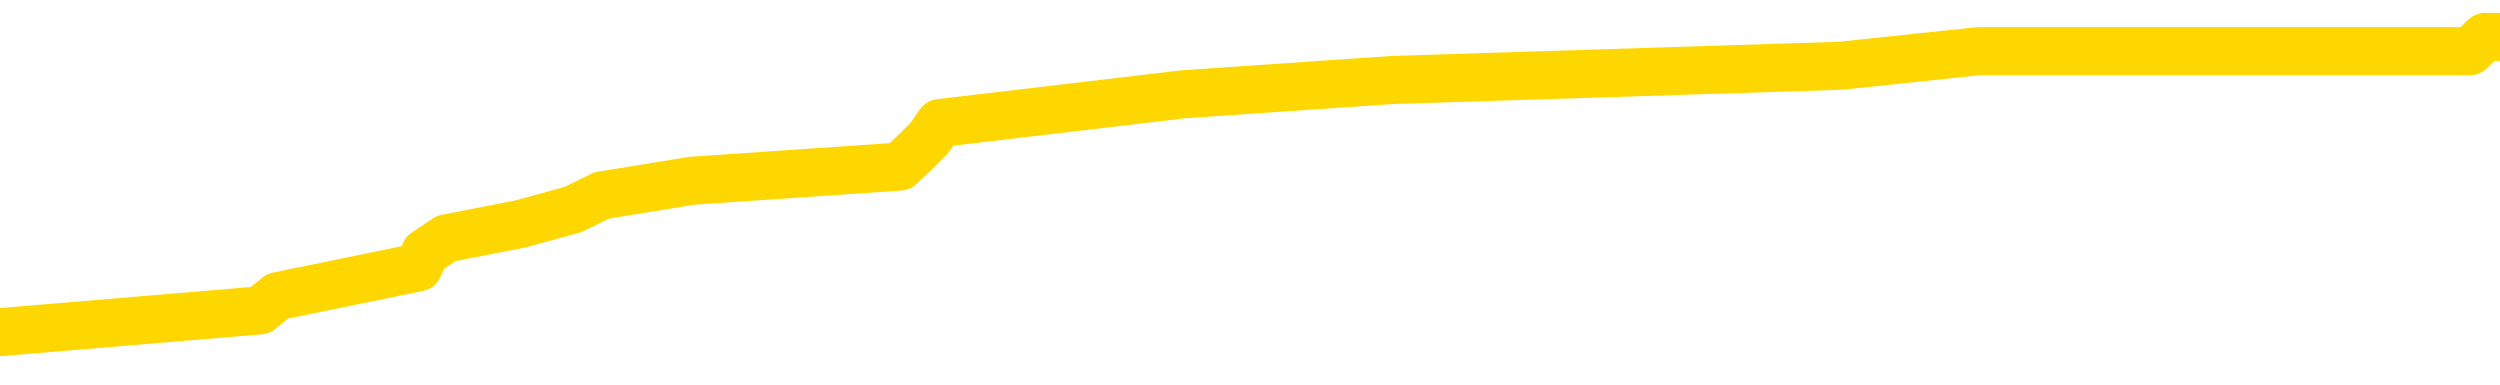 <svg xmlns="http://www.w3.org/2000/svg" version="1.1" viewBox="0 0 6500 1000">
	<path fill="none" stroke="gold" stroke-width="125" stroke-linecap="round" stroke-linejoin="round" d="M0 120013  L-1179746 120013 L-1179562 119976 L-1179072 119901 L-1178778 119864 L-1178467 119789 L-1178232 119751 L-1178179 119676 L-1178120 119602 L-1177967 119564 L-1177926 119489 L-1177793 119452 L-1177501 119414 L-1176960 119414 L-1176350 119377 L-1176302 119377 L-1175662 119339 L-1175629 119339 L-1175103 119339 L-1174971 119302 L-1174580 119227 L-1174252 119152 L-1174135 119077 L-1173924 119002 L-1173207 119002 L-1172637 118965 L-1172530 118965 L-1172355 118928 L-1172134 118853 L-1171732 118815 L-1171707 118740 L-1170779 118666 L-1170691 118591 L-1170609 118516 L-1170539 118441 L-1170241 118403 L-1170089 118329 L-1168199 118366 L-1168099 118366 L-1167836 118366 L-1167543 118403 L-1167401 118329 L-1167152 118329 L-1167117 118291 L-1166958 118254 L-1166495 118179 L-1166242 118141 L-1166030 118067 L-1165778 118029 L-1165429 117992 L-1164502 117917 L-1164408 117842 L-1163998 117804 L-1162827 117730 L-1161638 117692 L-1161545 117617 L-1161518 117542 L-1161252 117467 L-1160953 117393 L-1160824 117318 L-1160787 117243 L-1159972 117243 L-1159588 117280 L-1158528 117318 L-1158466 117318 L-1158201 118067 L-1157730 118778 L-1157538 119489 L-1157274 120201 L-1156937 120163 L-1156802 120126 L-1156346 120088 L-1155603 120051 L-1155585 120013 L-1155420 119938 L-1155352 119938 L-1154836 119901 L-1153807 119901 L-1153611 119864 L-1153122 119826 L-1152760 119789 L-1152352 119789 L-1151966 119826 L-1150262 119826 L-1150164 119826 L-1150093 119826 L-1150031 119826 L-1149847 119789 L-1149510 119789 L-1148870 119751 L-1148793 119714 L-1148732 119714 L-1148545 119676 L-1148466 119676 L-1148288 119639 L-1148269 119602 L-1148039 119602 L-1147651 119564 L-1146763 119564 L-1146723 119527 L-1146635 119489 L-1146608 119414 L-1145600 119377 L-1145450 119302 L-1145426 119265 L-1145293 119227 L-1145253 119190 L-1143995 119152 L-1143937 119152 L-1143397 119115 L-1143345 119115 L-1143298 119115 L-1142903 119077 L-1142763 119040 L-1142564 119002 L-1142417 119002 L-1142252 119002 L-1141976 119040 L-1141617 119040 L-1141064 119002 L-1140419 118965 L-1140161 118890 L-1140007 118853 L-1139606 118815 L-1139566 118778 L-1139445 118740 L-1139383 118778 L-1139370 118778 L-1139276 118778 L-1138983 118740 L-1138831 118591 L-1138501 118516 L-1138423 118441 L-1138347 118403 L-1138121 118291 L-1138054 118216 L-1137826 118141 L-1137774 118067 L-1137609 118029 L-1136603 117992 L-1136420 117954 L-1135869 117917 L-1135476 117842 L-1135079 117804 L-1134228 117730 L-1134150 117692 L-1133571 117655 L-1133130 117655 L-1132889 117617 L-1132732 117617 L-1132331 117542 L-1132310 117542 L-1131865 117505 L-1131460 117467 L-1131324 117393 L-1131149 117318 L-1131013 117243 L-1130762 117168 L-1129762 117131 L-1129680 117093 L-1129545 117056 L-1129506 117018 L-1128616 116981 L-1128401 116943 L-1127957 116906 L-1127840 116868 L-1127783 116831 L-1127107 116831 L-1127007 116794 L-1126978 116794 L-1125636 116756 L-1125230 116719 L-1125191 116681 L-1124262 116644 L-1124164 116606 L-1124031 116569 L-1123627 116532 L-1123601 116494 L-1123508 116457 L-1123292 116419 L-1122881 116344 L-1121727 116269 L-1121435 116195 L-1121407 116120 L-1120799 116082 L-1120548 116007 L-1120529 115970 L-1119599 115932 L-1119548 115858 L-1119426 115820 L-1119408 115745 L-1119252 115708 L-1119077 115633 L-1118940 115596 L-1118884 115558 L-1118776 115521 L-1118691 115483 L-1118457 115446 L-1118383 115408 L-1118074 115371 L-1117956 115333 L-1117786 115296 L-1117695 115259 L-1117593 115259 L-1117569 115221 L-1117492 115221 L-1117394 115146 L-1117028 115109 L-1116923 115071 L-1116419 115034 L-1115968 114997 L-1115929 114959 L-1115905 114922 L-1115865 114884 L-1115736 114847 L-1115635 114809 L-1115193 114772 L-1114911 114734 L-1114319 114697 L-1114188 114660 L-1113914 114585 L-1113762 114547 L-1113608 114510 L-1113523 114435 L-1113445 114397 L-1113259 114360 L-1113209 114360 L-1113181 114323 L-1113102 114285 L-1113079 114248 L-1112795 114173 L-1112191 114098 L-1111196 114061 L-1110898 114023 L-1110164 113986 L-1109920 113948 L-1109830 113911 L-1109252 113873 L-1108554 113836 L-1107802 113798 L-1107483 113761 L-1107100 113686 L-1107023 113649 L-1106389 113611 L-1106203 113574 L-1106116 113574 L-1105986 113574 L-1105673 113536 L-1105624 113499 L-1105482 113461 L-1105460 113424 L-1104493 113387 L-1103947 113349 L-1103469 113349 L-1103408 113349 L-1103084 113349 L-1103063 113312 L-1103000 113312 L-1102790 113274 L-1102713 113237 L-1102659 113199 L-1102636 113162 L-1102597 113125 L-1102581 113087 L-1101824 113050 L-1101807 113012 L-1101008 112975 L-1100856 112937 L-1099950 112900 L-1099444 112862 L-1099215 112788 L-1099173 112788 L-1099058 112750 L-1098882 112713 L-1098127 112750 L-1097993 112713 L-1097829 112675 L-1097510 112638 L-1097334 112563 L-1096312 112488 L-1096289 112413 L-1096038 112376 L-1095825 112301 L-1095191 112263 L-1094953 112189 L-1094920 112114 L-1094742 112039 L-1094662 111964 L-1094572 111926 L-1094508 111852 L-1094068 111777 L-1094044 111739 L-1093503 111702 L-1093247 111664 L-1092753 111627 L-1091875 111590 L-1091839 111552 L-1091786 111515 L-1091745 111477 L-1091627 111440 L-1091351 111402 L-1091144 111327 L-1090947 111253 L-1090924 111178 L-1090873 111103 L-1090834 111065 L-1090756 111028 L-1090159 110953 L-1090098 110916 L-1089995 110878 L-1089841 110841 L-1089209 110803 L-1088528 110766 L-1088225 110691 L-1087879 110654 L-1087681 110616 L-1087633 110541 L-1087312 110504 L-1086685 110466 L-1086538 110429 L-1086502 110391 L-1086444 110354 L-1086367 110279 L-1086126 110279 L-1086038 110242 L-1085944 110204 L-1085650 110167 L-1085516 110129 L-1085456 110092 L-1085419 110017 L-1085146 110017 L-1084140 109980 L-1083965 109942 L-1083914 109942 L-1083621 109905 L-1083429 109830 L-1083096 109792 L-1082589 109755 L-1082027 109680 L-1082012 109605 L-1081996 109568 L-1081895 109493 L-1081781 109418 L-1081742 109343 L-1081704 109306 L-1081638 109306 L-1081610 109268 L-1081471 109306 L-1081179 109306 L-1081128 109306 L-1081023 109306 L-1080759 109268 L-1080294 109231 L-1080149 109231 L-1080095 109156 L-1080038 109119 L-1079847 109081 L-1079481 109044 L-1079267 109044 L-1079072 109044 L-1079014 109044 L-1078955 108969 L-1078801 108931 L-1078532 108894 L-1078102 109081 L-1078087 109081 L-1078010 109044 L-1077945 109006 L-1077816 108744 L-1077792 108707 L-1077508 108669 L-1077461 108632 L-1077406 108594 L-1076943 108557 L-1076905 108557 L-1076864 108520 L-1076674 108482 L-1076193 108445 L-1075706 108407 L-1075690 108370 L-1075652 108332 L-1075395 108295 L-1075318 108220 L-1075088 108183 L-1075072 108108 L-1074778 108033 L-1074335 107995 L-1073888 107958 L-1073384 107921 L-1073230 107883 L-1072943 107846 L-1072903 107771 L-1072572 107733 L-1072350 107696 L-1071833 107621 L-1071757 107584 L-1071510 107509 L-1071315 107434 L-1071255 107396 L-1070479 107359 L-1070405 107359 L-1070174 107321 L-1070158 107321 L-1070096 107284 L-1069900 107247 L-1069436 107247 L-1069413 107209 L-1069283 107209 L-1067982 107209 L-1067966 107209 L-1067889 107172 L-1067795 107172 L-1067578 107172 L-1067425 107134 L-1067247 107172 L-1067193 107209 L-1066906 107247 L-1066866 107247 L-1066497 107247 L-1066057 107247 L-1065874 107247 L-1065553 107209 L-1065257 107209 L-1064811 107134 L-1064740 107097 L-1064277 107022 L-1063840 106985 L-1063657 106947 L-1062203 106872 L-1062071 106835 L-1061614 106760 L-1061388 106722 L-1061002 106648 L-1060485 106573 L-1059531 106498 L-1058737 106423 L-1058063 106385 L-1057637 106311 L-1057326 106273 L-1057096 106161 L-1056413 106049 L-1056399 105936 L-1056190 105786 L-1056168 105749 L-1055993 105674 L-1055043 105637 L-1054775 105562 L-1053960 105524 L-1053649 105450 L-1053612 105412 L-1053554 105337 L-1052938 105300 L-1052300 105225 L-1050674 105187 L-1050000 105150 L-1049358 105150 L-1049280 105150 L-1049224 105150 L-1049188 105150 L-1049160 105113 L-1049048 105038 L-1049030 105000 L-1049007 104963 L-1048854 104925 L-1048800 104850 L-1048722 104813 L-1048603 104776 L-1048506 104738 L-1048388 104701 L-1048119 104626 L-1047849 104588 L-1047831 104514 L-1047632 104476 L-1047485 104401 L-1047258 104364 L-1047124 104326 L-1046815 104289 L-1046755 104251 L-1046402 104177 L-1046053 104139 L-1045952 104102 L-1045888 104027 L-1045828 103989 L-1045444 103915 L-1045063 103877 L-1044959 103840 L-1044698 103802 L-1044427 103727 L-1044268 103690 L-1044236 103652 L-1044174 103615 L-1044032 103578 L-1043848 103540 L-1043804 103503 L-1043516 103503 L-1043500 103465 L-1043266 103465 L-1043206 103428 L-1043167 103428 L-1042588 103390 L-1042454 103353 L-1042431 103203 L-1042412 102941 L-1042395 102642 L-1042378 102342 L-1042355 102043 L-1042338 101818 L-1042317 101556 L-1042300 101294 L-1042277 101144 L-1042260 100994 L-1042239 100882 L-1042222 100807 L-1042173 100695 L-1042101 100582 L-1042066 100395 L-1042042 100245 L-1042007 100096 L-1041965 99946 L-1041928 99871 L-1041912 99721 L-1041888 99609 L-1041851 99534 L-1041834 99422 L-1041811 99347 L-1041793 99272 L-1041775 99197 L-1041759 99122 L-1041730 99010 L-1041704 98898 L-1041658 98860 L-1041642 98785 L-1041600 98748 L-1041552 98673 L-1041481 98598 L-1041466 98523 L-1041450 98448 L-1041388 98411 L-1041349 98374 L-1041309 98336 L-1041143 98299 L-1041078 98261 L-1041062 98224 L-1041018 98149 L-1040960 98111 L-1040747 98074 L-1040713 98037 L-1040671 97999 L-1040593 97962 L-1040056 97924 L-1039977 97887 L-1039873 97812 L-1039785 97774 L-1039608 97737 L-1039258 97700 L-1039102 97662 L-1038664 97625 L-1038507 97587 L-1038378 97550 L-1037674 97475 L-1037473 97438 L-1036512 97363 L-1036030 97325 L-1035930 97325 L-1035838 97288 L-1035593 97250 L-1035520 97213 L-1035077 97138 L-1034981 97101 L-1034966 97063 L-1034950 97026 L-1034925 96988 L-1034459 96951 L-1034242 96913 L-1034103 96876 L-1033809 96839 L-1033720 96801 L-1033679 96764 L-1033649 96726 L-1033477 96689 L-1033418 96651 L-1033342 96614 L-1033261 96576 L-1033191 96576 L-1032882 96539 L-1032797 96502 L-1032583 96464 L-1032548 96427 L-1031864 96389 L-1031766 96352 L-1031561 96314 L-1031514 96277 L-1031236 96239 L-1031174 96202 L-1031157 96127 L-1031078 96090 L-1030770 96015 L-1030746 95977 L-1030692 95903 L-1030669 95865 L-1030547 95828 L-1030411 95753 L-1030167 95715 L-1030041 95715 L-1029394 95678 L-1029379 95678 L-1029354 95678 L-1029173 95603 L-1029097 95566 L-1029006 95528 L-1028578 95491 L-1028162 95453 L-1027769 95378 L-1027690 95341 L-1027671 95304 L-1027308 95266 L-1027072 95229 L-1026843 95191 L-1026530 95154 L-1026452 95116 L-1026372 95041 L-1026193 94967 L-1026178 94929 L-1025912 94854 L-1025832 94817 L-1025602 94779 L-1025376 94742 L-1025061 94742 L-1024885 94704 L-1024524 94704 L-1024132 94667 L-1024063 94592 L-1023999 94555 L-1023859 94480 L-1023807 94442 L-1023706 94368 L-1023204 94330 L-1023006 94293 L-1022760 94255 L-1022574 94218 L-1022275 94180 L-1022198 94143 L-1022032 94068 L-1021148 94031 L-1021119 93956 L-1020997 93881 L-1020418 93843 L-1020340 93806 L-1019627 93806 L-1019315 93806 L-1019101 93806 L-1019085 93806 L-1018698 93806 L-1018173 93731 L-1017727 93694 L-1017397 93656 L-1017245 93619 L-1016919 93619 L-1016740 93581 L-1016659 93581 L-1016453 93506 L-1016277 93469 L-1015348 93432 L-1014459 93394 L-1014420 93357 L-1014192 93357 L-1013813 93319 L-1013025 93282 L-1012791 93244 L-1012715 93207 L-1012357 93169 L-1011786 93095 L-1011519 93057 L-1011132 93020 L-1011028 93020 L-1010858 93020 L-1010240 93020 L-1010029 93020 L-1009721 93020 L-1009668 92982 L-1009540 92945 L-1009487 92907 L-1009368 92870 L-1009032 92795 L-1008073 92758 L-1007941 92683 L-1007739 92645 L-1007108 92608 L-1006797 92570 L-1006383 92533 L-1006356 92496 L-1006210 92458 L-1005790 92421 L-1004457 92421 L-1004411 92383 L-1004282 92308 L-1004265 92271 L-1003687 92196 L-1003482 92159 L-1003452 92121 L-1003411 92084 L-1003354 92046 L-1003316 92009 L-1003238 91971 L-1003095 91934 L-1002641 91897 L-1002522 91859 L-1002237 91822 L-1001865 91784 L-1001768 91747 L-1001442 91709 L-1001087 91672 L-1000917 91634 L-1000870 91597 L-1000761 91560 L-1000672 91522 L-1000644 91485 L-1000568 91410 L-1000264 91372 L-1000230 91298 L-1000159 91260 L-999791 91223 L-999455 91185 L-999374 91185 L-999155 91148 L-998983 91110 L-998956 91073 L-998458 91035 L-997909 90961 L-997029 90923 L-996930 90848 L-996853 90811 L-996579 90773 L-996332 90698 L-996258 90661 L-996196 90586 L-996077 90549 L-996035 90511 L-995925 90474 L-995848 90399 L-995147 90362 L-994902 90324 L-994862 90287 L-994706 90249 L-994106 90249 L-993880 90249 L-993787 90249 L-993312 90249 L-992715 90174 L-992195 90137 L-992174 90099 L-992029 90062 L-991709 90062 L-991167 90062 L-990935 90062 L-990764 90062 L-990278 90025 L-990050 89987 L-989965 89950 L-989619 89912 L-989293 89912 L-988770 89875 L-988443 89837 L-987842 89800 L-987645 89725 L-987593 89688 L-987552 89650 L-987271 89613 L-986587 89538 L-986276 89500 L-986252 89426 L-986060 89388 L-985838 89351 L-985752 89313 L-985088 89238 L-985064 89201 L-984842 89126 L-984512 89089 L-984160 89014 L-983955 88976 L-983722 88901 L-983465 88864 L-983275 88789 L-983228 88752 L-983001 88714 L-982966 88677 L-982810 88639 L-982595 88602 L-982422 88564 L-982331 88527 L-982054 88490 L-981810 88452 L-981494 88415 L-981068 88415 L-981031 88415 L-980547 88415 L-980314 88415 L-980102 88377 L-979876 88340 L-979326 88340 L-979079 88302 L-978245 88302 L-978189 88265 L-978168 88228 L-978010 88190 L-977548 88153 L-977507 88115 L-977168 88040 L-977034 88003 L-976811 87965 L-976239 87928 L-975767 87891 L-975573 87853 L-975380 87816 L-975190 87778 L-975089 87741 L-974721 87703 L-974674 87666 L-974593 87628 L-973299 87591 L-973251 87554 L-972983 87554 L-972837 87554 L-972287 87554 L-972170 87516 L-972088 87479 L-971729 87441 L-971505 87404 L-971224 87366 L-970895 87292 L-970387 87254 L-970274 87217 L-970196 87179 L-970031 87142 L-969737 87142 L-969268 87142 L-969072 87179 L-969021 87179 L-968371 87142 L-968249 87104 L-967795 87104 L-967759 87067 L-967291 87029 L-967180 86992 L-967164 86955 L-966948 86955 L-966767 86917 L-966236 86917 L-965206 86917 L-965007 86880 L-964548 86842 L-963600 86767 L-963501 86730 L-963147 86655 L-963087 86618 L-963072 86580 L-963037 86543 L-962668 86505 L-962547 86468 L-962305 86430 L-962142 86393 L-961954 86356 L-961834 86318 L-960763 86243 L-959905 86206 L-959693 86131 L-959595 86093 L-959421 86019 L-959088 85981 L-959016 85944 L-958959 85906 L-958783 85906 L-958394 85869 L-958159 85831 L-958048 85794 L-957931 85757 L-956950 85719 L-956924 85682 L-956330 85607 L-956297 85607 L-956149 85569 L-955864 85532 L-954953 85532 L-954006 85532 L-953853 85494 L-953751 85494 L-953619 85457 L-953476 85420 L-953450 85382 L-953336 85345 L-953117 85307 L-952436 85270 L-952307 85232 L-952003 85195 L-951763 85120 L-951431 85083 L-950792 85045 L-950450 84970 L-950388 84933 L-950232 84933 L-949311 84933 L-948840 84933 L-948797 84933 L-948784 84895 L-948743 84858 L-948720 84821 L-948694 84783 L-948550 84746 L-948127 84708 L-947792 84708 L-947601 84671 L-947172 84671 L-946984 84633 L-946595 84558 L-946061 84521 L-945688 84484 L-945667 84484 L-945417 84446 L-945299 84409 L-945223 84371 L-945087 84334 L-945048 84296 L-944968 84259 L-944573 84222 L-944077 84184 L-943966 84109 L-943793 84072 L-943484 84034 L-943037 83997 L-942714 83959 L-942571 83885 L-942144 83810 L-941991 83735 L-941936 83660 L-941122 83622 L-941102 83585 L-940730 83548 L-940674 83548 L-939544 83510 L-939477 83510 L-938918 83473 L-938724 83435 L-938587 83398 L-938354 83360 L-938007 83323 L-937972 83248 L-937937 83211 L-937869 83136 L-937520 83098 L-937348 83061 L-936863 83023 L-936846 82986 L-936521 82949 L-936364 82911 L-935223 82836 L-935198 82799 L-935006 82724 L-934813 82687 L-934563 82649 L-934545 82612 L-933525 82574 L-933228 82537 L-933152 82499 L-933016 82424 L-932840 82387 L-932264 82312 L-932048 82275 L-931984 82237 L-931854 82200 L-931817 82125 L-931293 82087 L-931155 96839 L-931141 96839 L-931118 96839 L-931098 96839 L-930871 82050 L-930095 82050 L-930053 82050 L-929686 82050 L-929607 82013 L-929555 81975 L-928882 81938 L-928140 81900 L-927715 81900 L-927267 81863 L-926206 81825 L-925894 81751 L-925484 81751 L-925412 81713 L-924888 81713 L-924793 81713 L-924775 81713 L-924330 81676 L-924145 81601 L-923365 81526 L-922692 81488 L-922280 81376 L-922048 81301 L-921908 81264 L-921826 81189 L-921806 81152 L-921730 81152 L-921602 81114 L-921285 81152 L-921060 81152 L-920735 81114 L-920673 81114 L-920303 81114 L-920270 81114 L-920062 81114 L-919394 81114 L-919317 81114 L-919159 81039 L-919048 81039 L-918722 81002 L-918567 80964 L-918226 80964 L-918169 80889 L-917830 80815 L-917627 80777 L-917574 80702 L-916198 80665 L-916068 80627 L-915634 80590 L-915314 80552 L-914486 80478 L-914363 80440 L-913632 80365 L-913476 80290 L-913435 80253 L-913382 80216 L-913359 80178 L-913245 80141 L-912948 80103 L-912658 80066 L-912604 80028 L-912483 79991 L-912453 79953 L-912353 79916 L-911910 79916 L-911758 79879 L-910922 79879 L-910380 79841 L-910046 79841 L-910030 79804 L-909954 79766 L-909838 79729 L-909644 79691 L-909379 79654 L-908545 79616 L-908448 79579 L-907927 79542 L-907885 79504 L-907786 79467 L-906958 79467 L-906823 79429 L-906484 79429 L-905930 79392 L-905550 79354 L-905387 79317 L-905077 79280 L-904265 79242 L-903959 79205 L-903690 79205 L-903369 79205 L-903048 79242 L-902772 79242 L-901944 79167 L-901849 79130 L-901756 79017 L-901652 78905 L-901265 78793 L-900785 78718 L-900768 78681 L-900650 78643 L-900282 78568 L-900187 78531 L-899353 78456 L-899276 78418 L-898976 78381 L-898886 78344 L-898478 78269 L-898368 78194 L-897669 78156 L-897196 78119 L-897136 78081 L-896917 78007 L-896643 77969 L-896530 77932 L-895503 77894 L-895116 77857 L-895096 77819 L-894763 77782 L-894519 77745 L-894085 77707 L-893975 77670 L-893858 77632 L-893406 77557 L-892816 77520 L-892479 77482 L-890586 77445 L-890473 77370 L-890261 77333 L-888943 77295 L-888836 68871 L-888770 60560 L-888734 52885 L-888672 52885 L-888172 61234 L-887497 69470 L-887476 77071 L-887205 76996 L-886237 76996 L-885548 76958 L-885386 76921 L-884845 76883 L-884755 76846 L-883736 76809 L-882788 76734 L-882423 76771 L-882320 76809 L-881731 76809 L-881672 76809 L-881572 76771 L-881131 76696 L-881024 76659 L-880582 76621 L-879582 76509 L-879326 76397 L-879223 76284 L-879093 76210 L-878726 76135 L-878145 76060 L-878115 76022 L-877799 75985 L-875816 75947 L-875700 75910 L-875633 75910 L-875274 75873 L-873655 75835 L-873478 75835 L-873333 75835 L-872511 75873 L-872458 75910 L-872404 75910 L-871970 75910 L-870989 75947 L-870915 75947 L-869831 75910 L-869617 75910 L-868901 75835 L-868513 75798 L-868294 75723 L-867975 75648 L-867481 75573 L-867353 75536 L-867124 75461 L-866892 75386 L-866833 75348 L-866543 75311 L-866271 75236 L-865241 75199 L-863576 75161 L-863157 75124 L-863020 75086 L-862863 75086 L-862558 75049 L-862330 74974 L-862172 74937 L-862012 74862 L-861843 74787 L-861796 74749 L-861743 74712 L-861721 74712 L-861335 74675 L-861085 74675 L-860815 74675 L-860654 74675 L-860564 74675 L-858905 74675 L-858740 74712 L-858360 74675 L-857900 74675 L-857291 74600 L-856198 74562 L-855766 74525 L-855735 74487 L-855673 74450 L-855655 74412 L-853952 74375 L-853910 74338 L-853443 74300 L-853256 74263 L-853224 74188 L-852629 74150 L-852579 74113 L-852256 74076 L-852206 74038 L-851995 74001 L-851977 73963 L-851711 73888 L-851658 73851 L-851189 73813 L-850679 73739 L-850600 73739 L-850306 73701 L-850290 73664 L-850251 73626 L-850180 73589 L-850023 73551 L-849077 73551 L-849020 73551 L-848499 73551 L-848307 73514 L-848206 73514 L-847980 73476 L-847470 73476 L-847082 74487 L-847013 74487 L-846664 74450 L-846307 74412 L-845179 73327 L-845127 73252 L-844901 73214 L-844867 73177 L-844742 73102 L-844643 73102 L-844379 73102 L-843638 73140 L-843060 73140 L-842766 73140 L-842061 73140 L-841882 73102 L-841859 73102 L-841223 73065 L-840911 73027 L-840515 73027 L-840485 72990 L-840464 72952 L-840311 72915 L-839625 72915 L-839609 72915 L-839269 72915 L-838997 72877 L-838959 72840 L-838903 72765 L-838881 72728 L-838809 72690 L-838477 72653 L-838371 72615 L-838342 72540 L-838144 72503 L-837991 72466 L-837123 72428 L-836561 72353 L-836545 72353 L-836444 72316 L-836341 72353 L-836195 72353 L-836117 72353 L-836079 72316 L-836023 72278 L-835950 72241 L-835805 72204 L-835323 72204 L-834919 72166 L-834052 72204 L-834032 72204 L-833775 72204 L-833698 72204 L-833669 72166 L-833659 72091 L-833642 72054 L-833349 72016 L-833309 71979 L-833237 71941 L-833164 71904 L-832959 71867 L-832799 71754 L-832497 71642 L-832420 71492 L-832403 71380 L-832186 71305 L-831955 71305 L-831845 71342 L-831475 71380 L-831317 71380 L-831086 71380 L-830917 71380 L-830772 71342 L-830640 71305 L-829364 71230 L-828961 71155 L-828900 71118 L-828783 71043 L-828358 71005 L-828343 70931 L-828281 70893 L-828008 70818 L-827895 70781 L-827613 70706 L-827336 70669 L-826910 70594 L-826888 70556 L-826810 70519 L-826684 70481 L-826098 70444 L-825707 70406 L-825371 70369 L-824782 70332 L-824680 70332 L-824509 70294 L-824373 70294 L-823545 70257 L-822360 70219 L-822324 70182 L-822268 70182 L-822048 70144 L-821843 70144 L-821688 70144 L-821432 70107 L-821355 70070 L-820812 70032 L-820776 69995 L-820527 69957 L-820140 69920 L-819314 69882 L-818956 69845 L-818645 69845 L-818387 69807 L-818164 69770 L-817757 69733 L-817641 69695 L-817458 69658 L-817405 69658 L-817216 69620 L-817045 69583 L-817016 69545 L-816736 69508 L-816426 69470 L-816288 69433 L-815978 69396 L-815784 69396 L-815769 69358 L-815049 69358 L-814916 69283 L-814618 69246 L-814527 69208 L-813927 69208 L-813888 69171 L-813810 69134 L-813190 69096 L-813038 69021 L-812997 68984 L-812687 68946 L-812495 68909 L-812302 68834 L-812246 68759 L-811938 68722 L-811885 68684 L-811831 68722 L-811805 68722 L-811680 68722 L-810870 68684 L-810793 68647 L-810253 68609 L-809984 68572 L-809324 68535 L-808417 68497 L-808176 68460 L-807643 68422 L-807426 68385 L-806319 68422 L-806268 68422 L-805493 68422 L-804945 68385 L-804834 68347 L-804681 68272 L-804626 68235 L-804460 68198 L-804083 68160 L-803636 68123 L-803581 68085 L-803426 68048 L-802747 68010 L-802526 67973 L-802008 67935 L-801160 67861 L-801144 67823 L-799353 67786 L-798798 67748 L-798681 67711 L-797675 67673 L-797639 67636 L-797406 67636 L-797313 67636 L-797273 67636 L-796941 67599 L-796589 67561 L-796324 67486 L-796038 67449 L-795727 67374 L-795473 67299 L-795379 67262 L-794889 67224 L-794682 67187 L-794116 67149 L-794002 67187 L-793650 67149 L-793599 67149 L-793559 67149 L-792956 67074 L-792222 67000 L-791640 66925 L-791405 66850 L-790865 66737 L-790712 66663 L-790210 66625 L-790001 66550 L-789978 66550 L-789919 66513 L-788956 66513 L-788779 66475 L-788337 66438 L-788312 66363 L-788157 66326 L-788076 66326 L-787926 66363 L-787279 66363 L-787229 66326 L-786109 66288 L-785125 66251 L-785063 66213 L-784343 66176 L-783478 66138 L-783099 66101 L-782880 66101 L-782121 66064 L-782069 66026 L-781760 65951 L-780908 65951 L-780715 65914 L-780538 65876 L-780314 65876 L-780187 65839 L-779995 65839 L-779763 65801 L-779593 65839 L-779307 65801 L-779027 65801 L-778944 65764 L-778774 65727 L-778757 65652 L-778603 65614 L-778564 65577 L-777788 65539 L-777712 65539 L-777480 65464 L-777053 65427 L-776707 65390 L-776124 65352 L-775855 65352 L-775596 65352 L-775467 65277 L-775451 65240 L-775337 65202 L-775313 65165 L-775079 65128 L-775043 65090 L-773727 65090 L-773671 65053 L-772992 64978 L-772420 64978 L-772294 64978 L-772141 64978 L-772064 64978 L-771752 64903 L-771479 64865 L-771390 64791 L-771288 64791 L-770361 64753 L-770284 64753 L-769920 64753 L-769896 64716 L-769859 64678 L-769084 64603 L-768992 64566 L-768852 64529 L-768450 64491 L-768189 64491 L-767945 64529 L-767731 64491 L-767650 64491 L-767574 64491 L-767498 64491 L-767311 64529 L-767244 64529 L-766995 64529 L-766940 64491 L-766802 64454 L-766723 64379 L-766609 64341 L-766386 64304 L-766222 64266 L-766181 64229 L-766011 64192 L-765640 64154 L-765626 64117 L-765510 64079 L-764788 64042 L-764752 64004 L-764620 64004 L-764272 63967 L-763860 63967 L-763824 63967 L-763746 63929 L-763707 63892 L-763343 63855 L-763139 63817 L-763124 63780 L-762778 63742 L-762430 63742 L-762104 63742 L-762002 63705 L-761850 63705 L-761655 63667 L-761424 63667 L-761331 63667 L-761176 63667 L-761098 63667 L-761058 63630 L-760944 63593 L-760921 63555 L-760670 63555 L-760531 63480 L-759953 63368 L-759125 63293 L-758637 63218 L-758516 63181 L-758478 63143 L-758465 63106 L-758313 63031 L-758212 62956 L-757979 62919 L-757589 62844 L-757284 62806 L-757269 62769 L-757098 62731 L-756859 62657 L-756263 62657 L-755659 62619 L-755619 62619 L-755579 62619 L-755426 62582 L-755373 62544 L-755310 62507 L-755242 62469 L-755187 62394 L-755162 62357 L-755115 62320 L-755021 62245 L-754884 62207 L-754730 62170 L-754598 62132 L-754557 62132 L-754522 62095 L-754460 62058 L-754187 61983 L-753872 61945 L-753831 61870 L-753746 61833 L-753569 61795 L-753331 61758 L-752974 61721 L-752944 61683 L-752375 61646 L-752252 61608 L-752016 61571 L-751993 61571 L-751712 61533 L-751426 61533 L-751171 61533 L-750599 61496 L-750302 61459 L-750226 61421 L-749527 61384 L-749449 61346 L-749414 61309 L-749388 61271 L-749337 61196 L-749143 61159 L-749002 61084 L-748967 61047 L-748926 61009 L-748331 60972 L-748099 60934 L-747815 61196 L-747761 61421 L-747687 61683 L-747609 61908 L-747372 61833 L-747129 61795 L-746993 61758 L-746887 61721 L-746807 61683 L-746420 61608 L-746293 61571 L-746140 61533 L-746102 61496 L-745957 61459 L-745735 61421 L-745561 61384 L-745492 61346 L-744671 61271 L-744655 61271 L-744360 61234 L-743572 61196 L-743262 61196 L-743116 61159 L-742888 61122 L-742687 61047 L-741750 61009 L-741714 60972 L-741691 60934 L-741650 60859 L-741382 60822 L-740785 60785 L-740721 60747 L-740686 60710 L-740669 60672 L-739974 60672 L-739772 60672 L-739741 60672 L-739407 60672 L-739299 60635 L-738675 60560 L-738170 60523 L-738133 60448 L-737691 60448 L-737595 60410 L-737436 60410 L-737123 60410 L-737111 60410 L-736670 60448 L-736189 60485 L-736059 60485 L-735739 60485 L-735671 60448 L-735367 60448 L-735191 60410 L-734997 60373 L-734755 60298 L-734557 60223 L-734531 60148 L-733953 60111 L-733883 60073 L-733474 60036 L-733419 59998 L-733373 59961 L-733009 59923 L-732863 59886 L-732658 59849 L-732561 59849 L-732406 59811 L-732345 59774 L-732197 59699 L-732096 59661 L-731540 59661 L-731517 59736 L-731345 59774 L-730803 59811 L-730742 59811 L-730688 59736 L-730660 59661 L-730589 59624 L-730572 59549 L-730509 59512 L-730472 59437 L-730318 59399 L-729992 59362 L-729426 59324 L-729411 59287 L-729349 59212 L-729248 59137 L-729202 59137 L-728959 59100 L-728537 59100 L-728382 59100 L-726640 59025 L-726099 58988 L-725155 58950 L-724746 58913 L-724205 58838 L-724009 58800 L-723840 58763 L-723544 58725 L-723430 58688 L-723414 58688 L-723260 58651 L-723120 58613 L-723043 58538 L-722911 58538 L-722563 58538 L-722193 58576 L-721595 58576 L-721419 58576 L-721263 58538 L-720994 58501 L-720842 58501 L-720551 58613 L-720527 58688 L-720444 58763 L-720217 58838 L-719517 58800 L-719391 58763 L-718959 58725 L-718865 58688 L-717660 58688 L-717611 58651 L-717318 58651 L-716914 58613 L-716639 58538 L-716619 58501 L-716502 58463 L-716425 58426 L-716244 58388 L-715764 58351 L-715313 58276 L-714903 58239 L-714872 58201 L-714454 58164 L-714340 58164 L-714222 58164 L-714206 58164 L-714012 58126 L-713990 58052 L-713758 58014 L-713315 57977 L-712995 57902 L-712531 57902 L-712365 57864 L-712210 57827 L-712055 57827 L-711601 57827 L-711282 57827 L-711227 57864 L-710856 57864 L-710818 57902 L-710492 57902 L-710375 57864 L-710276 57827 L-709950 57752 L-709563 57715 L-709303 57677 L-708944 57602 L-708688 57565 L-706517 57527 L-706468 57490 L-706446 57453 L-706034 57453 L-705973 57453 L-705902 57490 L-705672 57490 L-705361 57453 L-705057 57378 L-705013 57340 L-704705 57303 L-704572 57265 L-704356 57228 L-703644 57190 L-703489 57190 L-703350 57153 L-703201 57153 L-703180 57153 L-702986 57116 L-702961 57078 L-702870 57041 L-702848 57003 L-702831 56966 L-702731 56928 L-701803 56891 L-701345 56891 L-700253 56816 L-699830 56816 L-699426 56779 L-699387 56741 L-699134 56704 L-698359 56629 L-698343 56591 L-698319 56554 L-698126 56517 L-697389 56479 L-697120 56442 L-697080 56404 L-696681 56329 L-696656 56292 L-695867 56254 L-695187 56217 L-693816 56180 L-693546 56142 L-693497 56105 L-692959 56030 L-692926 55992 L-692824 55918 L-692501 55880 L-692421 55843 L-692153 55843 L-691240 55805 L-691101 55805 L-690852 55730 L-690307 55730 L-689885 55693 L-689692 55655 L-689676 55655 L-689538 55581 L-689444 55543 L-689317 55506 L-689057 55468 L-689032 55393 L-688941 55356 L-688631 55318 L-688571 55281 L-688454 55281 L-688104 55281 L-687293 55281 L-687062 55206 L-686233 55206 L-686001 55131 L-685784 55094 L-685266 55094 L-684628 55056 L-684212 55019 L-683889 54982 L-683409 54944 L-682983 54944 L-682922 54907 L-682573 54907 L-682533 54869 L-682519 54832 L-682419 54757 L-682374 54757 L-681889 54719 L-681087 54719 L-680753 54719 L-679671 54682 L-679191 54645 L-679168 54607 L-679028 54570 L-678473 54532 L-677776 54495 L-677467 54457 L-677245 54420 L-677141 54383 L-677038 54308 L-676367 54270 L-676273 54233 L-676251 54233 L-676173 54195 L-675996 54195 L-675824 54195 L-675643 54158 L-675629 54120 L-675553 54083 L-675389 54046 L-674874 54008 L-674858 53971 L-674718 53971 L-674355 53933 L-674331 53933 L-674200 53896 L-674176 53858 L-673813 53821 L-673288 53746 L-673194 53709 L-672979 53634 L-672885 53596 L-672861 53559 L-672396 53521 L-672319 53521 L-671917 53484 L-671467 53484 L-670215 53447 L-670176 53409 L-669745 53372 L-669712 53334 L-668993 53297 L-668817 53259 L-668681 53222 L-668374 53184 L-668319 53147 L-668295 53072 L-668278 52997 L-668103 52960 L-667914 52922 L-667407 52922 L-667033 52623 L-666695 52286 L-666656 51986 L-665937 51724 L-665843 51687 L-665805 51649 L-665263 51649 L-665240 51612 L-664837 51575 L-664411 51537 L-664141 51537 L-663961 51500 L-663715 51425 L-663692 51387 L-663635 51312 L-663019 51275 L-662516 51238 L-662129 51238 L-661510 51275 L-661294 51275 L-661139 51312 L-659846 51238 L-659747 51200 L-659305 51125 L-658973 51088 L-658673 51013 L-658430 50976 L-657695 50901 L-657116 50863 L-656287 50826 L-656187 50788 L-655629 50751 L-655491 50713 L-653849 50676 L-653788 50676 L-653694 50676 L-652727 50676 L-652550 50639 L-652263 50639 L-652045 50639 L-651967 50601 L-651695 50601 L-651580 50564 L-651427 50526 L-651117 50489 L-651038 50451 L-650947 50451 L-650870 50414 L-650754 50414 L-650575 50377 L-650483 50339 L-650444 50302 L-649941 50302 L-649723 50264 L-649593 50264 L-649438 50227 L-649384 50189 L-649259 50189 L-648874 50152 L-648366 50114 L-648293 50077 L-647813 50040 L-647736 50002 L-647636 50002 L-647403 49965 L-646938 49965 L-646708 49965 L-646691 49965 L-646459 49965 L-646305 49965 L-646243 49965 L-646050 49927 L-645779 49852 L-645028 49815 L-644075 49815 L-644038 49777 L-643814 49777 L-643374 49777 L-643093 49703 L-642745 49665 L-641676 49628 L-640748 49628 L-640617 49628 L-640570 49628 L-640501 49590 L-640346 49590 L-640269 49515 L-640095 49441 L-639660 49366 L-639456 49328 L-639396 49253 L-638814 49216 L-638659 49141 L-638544 49104 L-638503 49066 L-638334 49029 L-638197 48991 L-637986 48916 L-637908 48879 L-637885 48842 L-637676 48767 L-637267 48729 L-637242 48692 L-637019 48654 L-636874 48617 L-636839 48579 L-636825 48542 L-636803 48505 L-636570 48467 L-636384 48430 L-636167 48392 L-636142 48355 L-635452 48317 L-635349 48280 L-635313 48242 L-635293 48205 L-635098 48168 L-635045 48130 L-634928 48055 L-634847 48055 L-634736 48018 L-634421 47980 L-633962 47943 L-633707 47906 L-633473 47831 L-633343 47793 L-632990 47756 L-632931 47718 L-632778 47681 L-632206 47606 L-632120 47569 L-631966 47494 L-631671 47419 L-631300 47344 L-630997 47269 L-630921 47232 L-630516 47194 L-630348 47194 L-630204 47194 L-629664 47194 L-629603 47194 L-629587 47119 L-629421 47082 L-629215 47044 L-629141 47044 L-629048 47007 L-628638 46970 L-628623 46932 L-628599 46932 L-628406 46895 L-628329 47232 L-628159 47569 L-628096 47868 L-628081 48205 L-627566 48168 L-627345 48130 L-626726 48055 L-626472 48018 L-626279 47980 L-626239 47943 L-626166 47943 L-626101 47943 L-625450 47943 L-625411 47980 L-625237 47980 L-625171 47980 L-624497 47980 L-624108 47906 L-623847 47868 L-623609 47831 L-623531 47756 L-623515 47681 L-623313 47643 L-622943 47569 L-622717 47531 L-622082 47494 L-622062 47494 L-621674 47456 L-621581 47456 L-621523 47419 L-621247 47381 L-620937 47381 L-620860 47344 L-620009 47381 L-619666 47569 L-619229 47793 L-618795 47980 L-618300 48168 L-618151 48130 L-617882 48168 L-616644 48205 L-616588 48280 L-614824 48317 L-614633 48280 L-613623 48242 L-613472 48205 L-613097 48280 L-612776 48355 L-612170 48430 L-612101 48505 L-611924 48467 L-611095 48430 L-610957 48392 L-610570 48355 L-610385 48317 L-610342 48280 L-610222 48242 L-610012 48205 L-609565 48130 L-609216 48093 L-609084 48055 L-608675 48018 L-608325 48018 L-608040 47980 L-607846 47943 L-607691 47943 L-607528 47906 L-607459 47868 L-607359 47868 L-607126 47831 L-607010 47831 L-606956 47793 L-606415 47793 L-605950 47756 L-604768 47756 L-604635 47756 L-604610 47756 L-604558 47756 L-603890 47756 L-602855 47681 L-602661 47643 L-602482 47606 L-602330 47606 L-602289 47569 L-602275 47569 L-602213 47531 L-601888 47494 L-600727 47456 L-600534 47419 L-600356 47381 L-599242 47344 L-598383 47307 L-598276 47307 L-597803 47269 L-597610 47269 L-595288 47232 L-595211 47194 L-595090 47119 L-595055 47082 L-595018 47007 L-594923 46895 L-594708 46820 L-594126 46745 L-593740 46707 L-592967 46670 L-592889 46633 L-592192 46633 L-591651 46633 L-591610 46595 L-591480 46595 L-591016 46558 L-590977 46520 L-590842 46483 L-590474 46445 L-590445 46408 L-590294 46408 L-589894 46371 L-588070 46408 L-587263 46371 L-586544 46371 L-586528 46371 L-586214 46296 L-585652 46258 L-585151 46221 L-584632 46183 L-584610 46146 L-582866 46108 L-582697 46071 L-582502 46034 L-581608 45996 L-581089 45921 L-580879 45884 L-580621 45846 L-579912 45809 L-578961 45771 L-578303 45734 L-578264 45659 L-577977 45622 L-577895 45584 L-577799 45584 L-577667 45547 L-577590 45547 L-576855 45547 L-576518 45509 L-576468 45547 L-576213 45547 L-575927 45509 L-575501 45509 L-574921 45472 L-574662 45472 L-574510 45435 L-574263 45435 L-574224 45435 L-573427 45397 L-573390 45360 L-573212 45360 L-572803 45285 L-572575 45285 L-572498 45285 L-572367 45285 L-572251 45247 L-571903 45210 L-571839 45172 L-571687 45135 L-570946 45098 L-570835 45060 L-570665 45023 L-570626 44985 L-570331 44985 L-569930 44985 L-569753 44985 L-569659 44985 L-569349 44948 L-568548 44910 L-568089 44836 L-567569 44798 L-567081 44761 L-566385 44723 L-565339 44686 L-565070 44686 L-565016 44648 L-564855 44648 L-564604 44648 L-564358 44611 L-564279 44573 L-564065 44499 L-563753 44461 L-563289 44386 L-563275 44349 L-562979 44349 L-562965 44311 L-561974 44274 L-561302 44236 L-560967 44162 L-560350 44162 L-560214 44124 L-559575 44087 L-559444 44049 L-558493 43974 L-558394 43900 L-557835 43862 L-557426 43862 L-556998 43862 L-556906 43825 L-556072 43825 L-555708 43825 L-555669 43862 L-555537 43900 L-555360 43900 L-555143 43900 L-555089 43862 L-554932 43787 L-554680 43750 L-553579 43712 L-553502 43675 L-553282 43637 L-553152 43563 L-553115 43525 L-552922 43488 L-552822 43450 L-552339 43413 L-552054 43375 L-551894 43338 L-551799 43263 L-551528 43226 L-551258 43188 L-551242 43038 L-551103 42926 L-550965 42814 L-550639 42664 L-550330 42589 L-550289 42552 L-550213 42477 L-550097 42439 L-549247 42365 L-548921 42327 L-548589 42290 L-548456 42290 L-548240 42290 L-548224 42290 L-547544 42290 L-547450 42215 L-547427 42177 L-547411 42102 L-547373 42065 L-546961 41990 L-546692 41953 L-546652 41915 L-546283 41915 L-546074 41878 L-544991 41878 L-544974 41840 L-544946 41803 L-544925 41803 L-544549 41728 L-544293 41691 L-544046 41616 L-543906 41541 L-543774 41503 L-543442 41466 L-543349 41429 L-543288 41391 L-542730 41354 L-542669 41316 L-542513 41279 L-542319 41241 L-542127 41204 L-542111 41166 L-542073 41129 L-542034 41092 L-541763 41054 L-541640 41017 L-541607 40979 L-541508 40979 L-541352 40979 L-541211 40979 L-540927 40942 L-540602 40942 L-539906 40904 L-539883 40904 L-539373 40904 L-538528 40904 L-538165 40867 L-538010 40830 L-537406 40830 L-537236 40830 L-537175 40830 L-537120 40792 L-536064 40755 L-536046 40755 L-535140 40755 L-535119 40755 L-534952 40717 L-534710 40717 L-534659 40680 L-534605 40605 L-534467 40567 L-534428 40530 L-533500 40493 L-533444 40493 L-533322 40493 L-533251 40493 L-533135 40493 L-532956 40530 L-531974 40493 L-531835 40493 L-531717 40418 L-531422 40343 L-531175 40305 L-531138 40268 L-531084 40305 L-531062 40305 L-530929 40305 L-530850 40305 L-530712 40268 L-530090 40268 L-529923 40230 L-529459 40230 L-529282 40156 L-529266 40118 L-529205 40081 L-529089 40043 L-528606 40006 L-527911 39968 L-527538 39931 L-527369 39894 L-526403 39856 L-526248 39819 L-526070 39819 L-525977 39781 L-525722 39781 L-525551 39781 L-524905 39744 L-524894 39744 L-524313 39706 L-524175 39706 L-524120 39631 L-523385 39594 L-523346 39557 L-523269 39557 L-522627 39519 L-521852 39519 L-521760 39482 L-521711 39482 L-521696 39444 L-521660 39444 L-521643 39369 L-521580 39332 L-521564 39295 L-521544 39295 L-521389 39257 L-521350 39220 L-521334 39182 L-521295 39145 L-521156 39107 L-521079 39070 L-520715 39032 L-520367 38995 L-519593 38958 L-518991 38920 L-518795 38883 L-518565 38883 L-518427 38845 L-517789 38845 L-517499 38808 L-517478 38808 L-517018 38770 L-516785 38770 L-516730 38733 L-516691 38695 L-516189 38658 L-515638 38621 L-514850 38583 L-513727 38583 L-512833 38546 L-512745 38546 L-512446 38508 L-512374 38471 L-512258 38433 L-511081 38396 L-510733 38359 L-510711 38321 L-510191 38284 L-510045 38246 L-509936 38209 L-509727 38171 L-509572 38134 L-509550 38096 L-509356 38059 L-509279 38022 L-509135 37984 L-508334 37947 L-508188 37909 L-507908 37872 L-507731 37834 L-507422 37797 L-506610 37760 L-505681 37760 L-504090 37722 L-503846 37685 L-503205 37647 L-503010 37610 L-502932 37572 L-502415 37535 L-502183 37535 L-502159 37497 L-502027 37497 L-501688 37460 L-501677 37423 L-501461 37385 L-501424 37348 L-500882 37310 L-500354 37235 L-500286 37198 L-499993 37160 L-499445 37086 L-499410 37048 L-499357 37011 L-499258 36936 L-499026 36936 L-498445 36936 L-498348 36973 L-498273 36973 L-497942 36936 L-497192 36898 L-497152 36861 L-496473 36861 L-496318 36861 L-495992 36824 L-495776 36786 L-495544 36786 L-495248 36749 L-495002 36711 L-494651 36674 L-494598 36636 L-493838 36599 L-493145 36524 L-492794 36449 L-492331 36412 L-491697 36374 L-491288 36337 L-491210 36374 L-490784 36374 L-490142 36337 L-489973 36337 L-489231 36299 L-489043 36262 L-488748 36225 L-488176 36187 L-488151 36150 L-487132 36150 L-486645 36112 L-486551 36112 L-486490 36075 L-486202 36037 L-485916 36000 L-485855 35962 L-485675 35962 L-484964 35925 L-484788 35888 L-484590 35850 L-484438 35813 L-484346 35775 L-484284 35738 L-483743 35738 L-483432 35700 L-483340 35625 L-483263 35551 L-482696 35513 L-482605 35513 L-482350 35438 L-482023 35363 L-481986 35251 L-481831 35139 L-481599 35101 L-481277 35064 L-480144 35026 L-479945 34989 L-479420 34952 L-479175 34952 L-478929 34914 L-478849 34877 L-478829 34802 L-478753 34764 L-478697 34690 L-478620 34652 L-478581 34615 L-478402 34540 L-478365 34502 L-478134 34465 L-476896 34427 L-476569 34390 L-476529 34315 L-475748 34278 L-475601 34240 L-474609 34203 L-474403 34203 L-473977 34203 L-473850 34203 L-473445 34240 L-473357 34203 L-472700 34165 L-471993 34128 L-471385 34090 L-471192 34053 L-470959 33978 L-470340 33941 L-470044 33866 L-469605 33828 L-469450 33791 L-469295 33754 L-468539 33679 L-468189 33641 L-467787 33641 L-467748 33604 L-466742 33604 L-466422 33604 L-466175 33566 L-465475 33491 L-465402 33454 L-465090 33417 L-464010 33379 L-463818 33342 L-463584 33342 L-463389 33304 L-462889 33267 L-462135 33267 L-462022 33267 L-461822 33267 L-461780 33229 L-461688 33192 L-461375 33154 L-461286 33117 L-461170 33080 L-460852 33080 L-460783 33042 L-460759 33005 L-460397 32967 L-460358 32930 L-460142 32892 L-459638 32930 L-459036 32967 L-458825 33042 L-458671 33080 L-458634 33080 L-458590 33005 L-458555 32967 L-458422 32930 L-458013 32892 L-457642 32855 L-457589 32818 L-457572 32780 L-457494 32743 L-457084 32705 L-456930 32668 L-456915 32593 L-456875 32555 L-456697 32481 L-456621 32443 L-456389 32406 L-455599 32368 L-455522 32368 L-454787 32293 L-454631 32256 L-454391 32181 L-454330 32106 L-454244 32069 L-454222 31994 L-454104 31919 L-454089 31844 L-454028 31769 L-453990 31732 L-453896 31694 L-453874 31694 L-453758 31657 L-453525 31619 L-453355 31545 L-452535 31545 L-452134 31507 L-451978 31507 L-451473 31507 L-451359 31507 L-450763 31507 L-450389 31470 L-450337 31470 L-450143 31432 L-449446 31432 L-449408 31395 L-449263 31395 L-449038 31357 L-448776 31320 L-448403 31283 L-447977 31245 L-447848 31208 L-447828 31133 L-447334 31133 L-446638 31095 L-446406 31133 L-446252 31133 L-445284 31133 L-445059 31170 L-444782 31170 L-444766 31133 L-444240 31095 L-443711 31058 L-443563 31020 L-443543 30983 L-443001 30946 L-442692 30908 L-442574 30833 L-442382 30758 L-442246 30684 L-441919 30646 L-441802 30609 L-441493 30609 L-441066 30571 L-441011 30571 L-440778 30609 L-440681 30609 L-440548 30609 L-440252 30609 L-440138 30571 L-439773 30534 L-439461 30534 L-438978 30496 L-438807 30459 L-438559 30421 L-438343 30384 L-437818 30347 L-437631 30272 L-437276 30234 L-436640 30197 L-436486 30122 L-435745 30084 L-435325 30047 L-435145 30010 L-435069 30010 L-434938 29972 L-434644 29935 L-434603 29897 L-434373 29897 L-434181 29860 L-433926 29860 L-433499 29822 L-433390 29785 L-432772 29785 L-432590 29785 L-431379 29785 L-430732 29822 L-430581 29822 L-430544 29822 L-430412 29822 L-430311 29785 L-430295 29748 L-430213 29710 L-430001 29673 L-429885 29635 L-429522 29598 L-429150 29560 L-428454 29523 L-428051 29485 L-427946 29448 L-427928 29411 L-426984 29373 L-426788 29298 L-426636 29261 L-426581 29186 L-425825 29186 L-425807 29261 L-425319 29298 L-425188 29373 L-424995 29373 L-424105 29336 L-424066 29298 L-424027 29261 L-423951 29223 L-423912 29223 L-423835 29186 L-423751 29149 L-423486 29111 L-423254 29074 L-423192 29036 L-422711 28999 L-422375 28999 L-422264 28961 L-422070 28924 L-421894 28886 L-421834 28886 L-421798 28849 L-421528 28812 L-420831 28737 L-420778 28662 L-420483 28587 L-420081 28512 L-419517 28475 L-418644 28437 L-418340 28400 L-418301 28362 L-418179 28325 L-417580 28287 L-417450 28250 L-417250 28213 L-417213 28175 L-416599 28138 L-416421 28100 L-416406 28025 L-416188 27988 L-416109 27913 L-415802 27913 L-415670 27876 L-415438 27876 L-415104 27876 L-415012 27838 L-414912 27801 L-414874 27763 L-414331 27763 L-414138 27726 L-413597 27688 L-413171 27651 L-413040 27651 L-412978 27651 L-412747 27651 L-412730 27651 L-412242 27688 L-412161 27688 L-412144 27688 L-410751 27726 L-410615 27726 L-410501 27688 L-409867 27651 L-409727 27614 L-409610 27576 L-409456 27501 L-409419 27464 L-409340 27426 L-409286 27464 L-408295 27464 L-408258 27426 L-408125 27426 L-408064 27351 L-407965 27314 L-407675 27277 L-407662 27239 L-407351 27239 L-407252 27277 L-406786 27239 L-406733 31208 L-406590 35139 L-406462 39107 L-406230 43076 L-405661 43038 L-405573 43001 L-405550 43001 L-405263 42964 L-404580 42926 L-404503 42889 L-404467 42851 L-404451 42814 L-404251 42776 L-403831 42701 L-403559 42701 L-402686 42664 L-402394 42664 L-402283 42664 L-401549 42627 L-401422 42589 L-401062 42552 L-400810 42552 L-399938 42514 L-399769 42514 L-399707 42477 L-399653 42439 L-399305 42402 L-399281 42365 L-399072 42327 L-398932 42290 L-398802 42252 L-398679 42215 L-398555 42177 L-398319 42140 L-398028 42102 L-397369 42065 L-397347 42028 L-397192 41990 L-397075 41953 L-396110 41915 L-396054 41878 L-395822 41840 L-395800 41803 L-395473 41766 L-395358 41766 L-395318 41728 L-394816 41728 L-394518 41691 L-394406 41653 L-393864 41616 L-392804 41578 L-392179 41541 L-392007 41503 L-391759 41466 L-391503 41429 L-391372 41391 L-391350 41354 L-390683 41316 L-389787 41279 L-389741 41241 L-389670 41204 L-389554 41204 L-389334 41166 L-389143 41166 L-389104 41129 L-388912 41092 L-388252 41092 L-387635 41054 L-387597 41279 L-387000 41503 L-386939 41691 L-385817 41878 L-385762 41878 L-385641 41840 L-385376 41803 L-385312 41803 L-385043 41803 L-384967 41766 L-384751 41766 L-384268 41728 L-383998 41691 L-383867 41691 L-383635 41616 L-383610 41503 L-383595 41354 L-383572 41166 L-383556 40979 L-383533 40792 L-383519 40567 L-383495 40343 L-383479 40118 L-383456 39931 L-383441 39744 L-383419 39557 L-383403 39444 L-383375 39332 L-383357 39182 L-383339 39107 L-383302 38995 L-383263 38920 L-383248 38845 L-383222 38733 L-383170 38658 L-383146 38583 L-383069 38508 L-383031 38471 L-383016 38396 L-382953 38321 L-382938 38246 L-382892 38134 L-382821 38059 L-382783 38022 L-382759 37947 L-382706 37872 L-382681 37834 L-382666 37797 L-382604 37760 L-382567 37722 L-382490 37685 L-382474 37647 L-382446 37572 L-382374 37535 L-382334 37497 L-382181 37423 L-382064 37385 L-382010 37348 L-381927 37310 L-381894 37273 L-381870 37235 L-381716 37198 L-381700 37160 L-381599 37123 L-381288 37086 L-381252 37048 L-381037 37011 L-380926 37011 L-380901 37011 L-380671 37048 L-380439 37048 L-380064 37011 L-379936 36973 L-379896 36936 L-379843 36898 L-379742 36861 L-379705 36824 L-379495 36824 L-379431 36786 L-379318 36786 L-379107 36749 L-379069 36711 L-378697 36674 L-378644 36636 L-378565 36599 L-378543 36561 L-378450 36524 L-378250 36487 L-378213 36487 L-378191 36487 L-377961 36487 L-377940 36449 L-377731 36449 L-377636 36412 L-377599 36374 L-377262 36337 L-377150 36299 L-377110 36262 L-377096 36262 L-376956 36225 L-376941 36225 L-376687 36225 L-376104 36187 L-376028 36150 L-375990 36112 L-375945 36075 L-375897 36037 L-375717 36000 L-375702 35962 L-375603 35925 L-375525 35888 L-375465 35850 L-375099 35775 L-375017 35738 L-374999 35700 L-374946 35663 L-373977 35625 L-373846 35588 L-373824 35551 L-373603 35513 L-373535 35476 L-373513 35438 L-373266 35401 L-373010 35363 L-372879 35326 L-372839 35289 L-372818 35214 L-372762 35139 L-372675 35101 L-372614 35026 L-372388 34989 L-372259 34952 L-372159 34914 L-372105 34877 L-371911 34839 L-371834 34802 L-371500 34764 L-371370 34727 L-371192 34690 L-371176 34652 L-371151 34615 L-370882 34615 L-369681 34577 L-369644 34577 L-369528 34540 L-369294 34502 L-369103 34465 L-369065 34465 L-369009 34427 L-368904 34427 L-368391 34390 L-368097 34353 L-367864 34315 L-367589 34278 L-367572 34240 L-367540 34203 L-367500 34165 L-367462 34128 L-367361 34090 L-367283 34053 L-367191 34016 L-367064 33978 L-366959 33941 L-366781 33941 L-366588 33903 L-365760 33903 L-365644 33866 L-365389 33828 L-365349 33791 L-365250 33754 L-365190 33754 L-364947 33716 L-364923 33716 L-364803 33679 L-364731 33641 L-364692 33604 L-364460 33566 L-364283 33529 L-363763 33491 L-363687 33454 L-363670 33417 L-363259 33417 L-362896 33417 L-362780 33379 L-362758 33379 L-362717 33342 L-362641 33304 L-362587 33267 L-362238 33229 L-362123 33192 L-361945 33192 L-361890 33154 L-361866 33154 L-361752 33117 L-361465 33080 L-361233 33042 L-361017 33005 L-360807 32967 L-360597 32892 L-359771 32855 L-359431 32818 L-358424 32780 L-358061 32743 L-357015 32705 L-356938 32668 L-356491 32630 L-356279 32593 L-356087 32555 L-355793 32518 L-355752 32481 L-355599 32443 L-355545 32368 L-355313 32331 L-354733 32293 L-354539 32256 L-353920 32256 L-353431 32219 L-353379 32181 L-352730 32144 L-352580 32106 L-352411 32069 L-352038 32031 L-352023 32031 L-351924 31994 L-351885 31994 L-351754 31956 L-351321 31956 L-351018 31956 L-350632 31956 L-350492 31919 L-350330 31919 L-349897 31919 L-349858 31882 L-349756 31882 L-349641 31844 L-349463 31844 L-349293 31807 L-349175 31769 L-348814 31694 L-348596 31657 L-348464 31619 L-348323 31619 L-347824 31619 L-347746 31619 L-347512 31582 L-347189 31582 L-346802 31545 L-346779 31507 L-346159 31507 L-345889 31470 L-345655 31470 L-345231 31432 L-344959 31395 L-344817 31357 L-344609 31320 L-344403 31283 L-343852 31245 L-343721 31245 L-343334 31208 L-343064 31208 L-342961 31170 L-342701 31133 L-342499 31095 L-342430 31058 L-342391 31020 L-341824 30983 L-341617 30946 L-341589 30908 L-341360 30871 L-341283 30833 L-340766 30796 L-340727 30758 L-340572 30721 L-340278 30684 L-340007 30646 L-339643 30609 L-339295 30609 L-338923 30571 L-338802 30571 L-338731 30534 L-338251 30496 L-338188 30459 L-337853 30421 L-337722 30384 L-337645 30347 L-337515 30309 L-337051 30309 L-336758 30272 L-336681 30272 L-336370 30234 L-336061 30197 L-335998 30159 L-335968 30122 L-335194 30084 L-335089 30010 L-335001 29972 L-334978 29935 L-334824 29897 L-334602 29860 L-334435 29822 L-334049 29785 L-333994 29748 L-333930 29748 L-333313 29710 L-333196 29673 L-332873 29635 L-332347 29598 L-331997 29560 L-331921 29523 L-331301 29485 L-330890 29448 L-330590 29411 L-330279 29373 L-330141 29336 L-329517 29336 L-329135 29298 L-328011 29298 L-326951 29261 L-326889 29223 L-326528 29186 L-326426 29186 L-326411 29149 L-326037 29149 L-325031 29074 L-324645 29036 L-324437 28961 L-324349 28924 L-323973 28886 L-323680 28849 L-323369 28812 L-322580 28774 L-322492 28737 L-322440 28699 L-322401 28662 L-321884 28624 L-321768 28587 L-321560 28549 L-321420 28512 L-320817 28475 L-319988 28437 L-319704 28400 L-319522 28400 L-319021 28362 L-318816 28362 L-318262 28362 L-317757 28325 L-317565 28287 L-317527 28250 L-316898 28213 L-316445 28175 L-316030 28138 L-315422 28100 L-314301 28100 L-313888 28063 L-313564 28063 L-313349 28025 L-312922 27988 L-312782 27950 L-312691 27913 L-312460 27876 L-311873 27876 L-311065 27838 L-309866 27838 L-309752 27838 L-309619 27801 L-309532 27763 L-309490 27801 L-309469 27838 L-309459 27913 L-309364 27988 L-308600 27988 L-307895 27988 L-307854 27950 L-307568 27913 L-307028 27876 L-306966 27838 L-306926 27801 L-306911 27763 L-306655 27726 L-306331 27688 L-306191 27651 L-305921 27614 L-305882 27576 L-305774 27539 L-305373 27501 L-305263 27464 L-305186 27426 L-304889 27389 L-304846 27351 L-304628 27351 L-304444 27351 L-304334 27351 L-304319 27314 L-304293 27314 L-303869 27277 L-303623 27239 L-303287 27202 L-303252 27164 L-303117 27127 L-302864 27127 L-302709 27089 L-301803 27089 L-301704 27052 L-301509 26977 L-300502 26940 L-300001 26902 L-299923 26865 L-299884 26827 L-299676 26790 L-299558 26752 L-299460 26715 L-299274 26678 L-299108 26640 L-298873 26603 L-298453 26565 L-298437 26528 L-298129 26490 L-297083 26453 L-296866 26415 L-296850 26378 L-296827 26341 L-296619 26303 L-296460 26266 L-296401 26228 L-294956 26191 L-294630 26191 L-294429 26191 L-294230 26191 L-294080 26191 L-293809 26153 L-293368 26116 L-293151 26116 L-292456 26078 L-291953 26041 L-291628 26004 L-291357 26004 L-290637 25966 L-290482 25966 L-289284 25891 L-288894 25854 L-288779 25779 L-288625 25742 L-288472 25704 L-287501 25667 L-287449 25629 L-287202 25592 L-287180 25554 L-286960 25517 L-286522 25442 L-286382 25367 L-286274 25292 L-286072 25255 L-285955 25217 L-285853 25180 L-285838 25180 L-285706 25143 L-285452 25105 L-284834 25068 L-284174 25030 L-283929 25030 L-283736 24993 L-282977 24993 L-282938 24993 L-282859 24955 L-282807 24880 L-282768 24843 L-282730 24806 L-282691 24768 L-282600 24731 L-282555 24693 L-282497 24618 L-282473 24581 L-282358 24543 L-282048 24469 L-281993 24431 L-281972 24394 L-281629 24356 L-281464 24319 L-281429 24244 L-281388 24207 L-281374 24169 L-281142 24132 L-281001 24094 L-280834 24057 L-280384 24057 L-280150 24057 L-280058 24057 L-280038 24094 L-279557 24057 L-279480 24057 L-279352 24019 L-279222 23944 L-278844 23907 L-278603 23832 L-278565 23795 L-278511 23757 L-278373 23682 L-278334 23645 L-278294 23608 L-278063 23570 L-278023 23533 L-277893 23495 L-277715 23458 L-277674 23420 L-277660 23383 L-277496 23345 L-277481 23308 L-277328 23271 L-277313 23233 L-277287 23196 L-277252 23158 L-277031 23083 L-276808 23083 L-276554 23046 L-276422 23083 L-275780 23083 L-275172 23046 L-274153 23046 L-273959 23008 L-273908 22971 L-273783 22934 L-273459 22896 L-272686 22859 L-272629 22821 L-272515 22784 L-272103 22746 L-271778 22709 L-271640 22672 L-271416 22634 L-270890 22597 L-270489 22597 L-270457 22559 L-270170 22559 L-269885 22522 L-269497 22484 L-269281 22447 L-268853 22372 L-268672 22335 L-268336 22297 L-268229 22260 L-268043 22260 L-267926 22222 L-267911 22222 L-267190 22185 L-267021 22147 L-266772 22110 L-266672 22073 L-266030 22035 L-265742 21998 L-265551 21960 L-265277 21923 L-264959 21885 L-264674 21848 L-264560 21773 L-264516 21736 L-264313 21698 L-262705 21661 L-262492 21623 L-261812 21586 L-261729 21548 L-261501 21511 L-261310 21511 L-261172 21473 L-261153 21473 L-260960 21473 L-260730 21473 L-260537 21473 L-259453 21436 L-259258 21436 L-259205 21436 L-259051 21436 L-258944 21436 L-258777 21436 L-258625 21399 L-258509 21361 L-258386 21286 L-257968 21249 L-257711 21174 L-257619 21137 L-257426 21137 L-257364 21099 L-257039 21099 L-256977 21099 L-256920 21062 L-256652 21024 L-256303 20987 L-256125 20949 L-255931 20912 L-255895 20949 L-255182 20949 L-255142 21024 L-254833 21062 L-254535 21099 L-254486 21137 L-254230 21174 L-253959 21211 L-253904 21211 L-252813 21211 L-252782 21174 L-252742 21174 L-252565 21174 L-252373 21137 L-251515 21137 L-250462 21099 L-250401 21062 L-250052 21024 L-249239 21024 L-248426 21024 L-248410 21024 L-248036 21024 L-247867 21024 L-247598 21024 L-247271 20987 L-247149 20949 L-247092 20949 L-247057 20912 L-246979 20912 L-246762 20874 L-246704 20837 L-246388 20800 L-246220 20762 L-245857 20762 L-245664 20762 L-245640 20762 L-245563 20725 L-245082 20725 L-244945 20725 L-244531 20687 L-244232 20687 L-244133 20650 L-244117 20612 L-244088 20575 L-243729 20538 L-243379 20500 L-243241 20463 L-243205 20463 L-242388 20425 L-242182 20388 L-242157 20350 L-242001 20350 L-241911 20313 L-241670 20313 L-241346 20275 L-241254 20275 L-241057 20238 L-240771 20238 L-240015 20201 L-239886 20163 L-239813 20126 L-239200 20088 L-239024 20051 L-238914 20013 L-238814 19976 L-238735 19938 L-238598 19901 L-238443 19901 L-238364 19901 L-238173 19901 L-237500 19901 L-237462 19864 L-237359 19826 L-236416 19789 L-236394 19751 L-236043 19714 L-235578 19676 L-235542 19639 L-235113 19602 L-235062 19602 L-234651 19564 L-234634 19564 L-234538 19564 L-234482 19564 L-234444 19564 L-234149 19527 L-232410 19489 L-230900 19452 L-230393 19414 L-229895 19377 L-229761 19339 L-229670 19302 L-229543 19265 L-229464 19190 L-229158 19152 L-228888 19115 L-228654 19115 L-227455 19077 L-227350 19077 L-227284 19040 L-226443 19002 L-226257 18965 L-225346 18928 L-224477 18853 L-224189 18815 L-224096 18740 L-223547 18703 L-223028 18666 L-221959 18628 L-221690 18591 L-221537 18591 L-221444 18591 L-221314 18628 L-221267 18666 L-221107 18666 L-220241 18666 L-219906 18666 L-219523 18628 L-218770 18591 L-218711 18553 L-218322 18553 L-218000 18553 L-217843 18516 L-217111 18516 L-217048 18516 L-216761 18516 L-216387 18516 L-216206 18516 L-215950 18478 L-215689 18403 L-215536 18366 L-215133 18329 L-213835 18291 L-213720 18254 L-213257 18216 L-211925 18179 L-211500 18141 L-211476 18104 L-211343 18067 L-211167 18029 L-211034 18029 L-210704 17992 L-210316 17954 L-210277 17917 L-210261 17842 L-209870 17804 L-209579 17767 L-209310 17767 L-209136 17767 L-207643 17767 L-207593 17730 L-207515 17767 L-206275 17804 L-206200 17804 L-206173 17879 L-205926 17842 L-205769 17842 L-205710 17804 L-204823 17804 L-204594 17767 L-204071 17767 L-203930 17804 L-203854 17804 L-203158 17842 L-202910 17842 L-202229 17804 L-202212 17804 L-201958 17767 L-201590 17767 L-201455 17730 L-200832 17655 L-200489 17617 L-200442 17580 L-199955 17542 L-199620 17467 L-199404 17467 L-199269 17430 L-198948 17393 L-198884 17393 L-198632 17355 L-198342 17318 L-198033 17280 L-197893 17243 L-197354 17205 L-197078 17168 L-196348 17131 L-196295 17131 L-196188 17131 L-195922 17131 L-195498 17131 L-195233 17093 L-195014 17056 L-194993 17018 L-194762 16981 L-194475 16943 L-194451 16943 L-194437 16906 L-194065 16906 L-193893 16868 L-193817 16794 L-193756 16756 L-193455 16681 L-193214 16606 L-193121 16569 L-192864 16532 L-192812 16494 L-192616 16457 L-192400 16494 L-191976 16494 L-191884 16532 L-191744 16494 L-190879 16457 L-190505 16419 L-190177 16344 L-190025 16307 L-189598 16307 L-188880 16269 L-188685 16269 L-188331 16232 L-188184 16195 L-187678 16120 L-187442 16082 L-186475 16045 L-186465 16007 L-185399 15970 L-185167 15932 L-184765 15895 L-184571 15858 L-184491 15820 L-184395 15783 L-183658 15783 L-183525 15783 L-183136 15783 L-183113 15745 L-183018 15745 L-182883 15708 L-182866 15670 L-182846 15633 L-181161 15596 L-181143 15596 L-181026 15558 L-180942 15558 L-180817 15558 L-180793 15521 L-180509 15483 L-180402 15446 L-180214 15371 L-179943 15333 L-179271 15296 L-178899 15259 L-178048 15259 L-177990 15221 L-177971 15221 L-177737 15221 L-177463 15184 L-177157 15184 L-177118 15109 L-176887 15109 L-176650 15071 L-176037 15034 L-175996 14997 L-175958 14922 L-175437 14884 L-175245 14847 L-175185 14809 L-175142 14772 L-174820 14772 L-174792 14734 L-174777 14734 L-174292 14697 L-174239 14660 L-174101 14622 L-174063 14585 L-174046 14547 L-173951 14510 L-173286 14510 L-172670 14472 L-172400 14472 L-171992 14472 L-171971 14435 L-171956 14435 L-171842 14397 L-171455 14360 L-170989 14360 L-170928 14323 L-170849 14285 L-170835 14248 L-170348 14173 L-170309 14135 L-170163 14135 L-170114 14098 L-170035 14135 L-169403 14098 L-169312 14098 L-169071 14098 L-168954 14061 L-168627 14061 L-167873 14023 L-167856 14023 L-166904 14023 L-166595 13986 L-166170 13948 L-165457 13911 L-165138 13873 L-165123 13836 L-164972 13761 L-164668 13724 L-164591 13686 L-164463 13649 L-164027 13649 L-163966 13649 L-163443 13649 L-163174 13649 L-163037 13611 L-162959 13574 L-162920 13536 L-162108 13536 L-162068 13536 L-161628 13536 L-161550 13536 L-161292 13499 L-161101 13461 L-160472 13424 L-160285 13387 L-160251 13312 L-160095 13274 L-159693 13199 L-159616 13162 L-159435 13125 L-159245 13087 L-158316 13012 L-158166 12975 L-156958 12937 L-156148 12900 L-155745 12862 L-155142 12825 L-154941 12788 L-154872 12750 L-154714 12713 L-154452 12675 L-154079 46221 L-154060 46183 L-153903 46183 L-152705 46183 L-151601 12600 L-150674 12563 L-150560 12526 L-150274 12488 L-150173 12451 L-150148 12451 L-149958 12376 L-149881 12338 L-149685 12338 L-148973 12338 L-148815 12376 L-147758 12376 L-147333 12376 L-146923 12338 L-146637 12263 L-146463 12226 L-146231 12189 L-145977 12151 L-145534 12114 L-144873 12076 L-144698 12039 L-144393 12001 L-144006 11964 L-143986 11926 L-143967 11889 L-143945 11852 L-143811 11814 L-143619 11777 L-141975 11739 L-140679 11702 L-140640 11664 L-140582 11627 L-140481 11590 L-139922 11552 L-138937 11515 L-138395 11440 L-137931 11402 L-137286 11365 L-136737 11327 L-135687 11290 L-134758 11253 L-134411 11215 L-134217 11178 L-133714 11140 L-133269 11140 L-133127 11103 L-133105 11103 L-132534 11103 L-132149 11028 L-131315 10991 L-130966 10953 L-130945 10916 L-130557 10916 L-130134 10878 L-129536 10841 L-129517 10803 L-129011 10803 L-128779 10766 L-128666 10766 L-128047 10691 L-127485 10654 L-127445 10616 L-126886 10579 L-126553 10541 L-126440 10541 L-126402 10504 L-125976 10504 L-125917 10504 L-125841 10466 L-125550 10466 L-125338 10429 L-124854 10354 L-124639 10317 L-123500 10279 L-123441 10242 L-123423 10204 L-123017 10167 L-122378 10129 L-122243 10092 L-122184 10055 L-121643 10017 L-121334 9980 L-121082 9980 L-121007 9942 L-120887 9905 L-120154 9830 L-119708 9792 L-119494 9755 L-118761 9718 L-118586 9680 L-118221 9680 L-118006 9680 L-116768 9680 L-116458 9680 L-116342 9680 L-116089 9643 L-115878 9605 L-115336 9568 L-115104 9530 L-115047 9530 L-114949 9493 L-114620 9493 L-114387 9456 L-112725 9418 L-112374 9381 L-111970 9306 L-111815 9268 L-111023 9231 L-109532 9193 L-109146 9156 L-109107 9119 L-108853 9081 L-108758 9044 L-108566 9006 L-108217 9006 L-107521 8969 L-107270 8969 L-106554 8931 L-105141 8894 L-104909 8856 L-104580 8856 L-103364 8856 L-103012 8894 L-102820 8931 L-102702 8969 L-100267 8969 L-99298 8931 L-98467 8894 L-98158 8856 L-96815 8819 L-96243 8782 L-96127 8744 L-95798 8744 L-95701 8707 L-95294 8707 L-95179 8669 L-94988 8632 L-94231 8594 L-94106 8557 L-93824 8520 L-93322 8482 L-93244 8445 L-91658 8632 L-91600 8819 L-90858 9044 L-90477 9231 L-90149 9193 L-89486 9156 L-89355 9119 L-89316 9119 L-89066 9119 L-88930 9119 L-88737 9081 L-88601 9081 L-88350 9006 L-88137 9006 L-87828 8969 L-87555 8969 L-87054 8969 L-87035 8969 L-86601 8931 L-86375 8894 L-85931 8856 L-85912 8819 L-85409 8782 L-85271 8744 L-85157 8707 L-84926 8669 L-84616 8632 L-84151 8594 L-84074 8557 L-83571 8520 L-83301 8482 L-82963 8445 L-82778 8407 L-82101 8370 L-82082 8370 L-81908 8332 L-81888 8295 L-81270 8257 L-80554 8220 L-79992 8183 L-79797 8183 L-79643 8145 L-79625 8145 L-79102 8070 L-78987 8033 L-78115 7995 L-78094 7958 L-78038 7921 L-77206 7883 L-76896 7846 L-76820 7808 L-76549 7771 L-76486 7771 L-76435 7696 L-76124 7621 L-75507 7546 L-74731 7509 L-73937 7471 L-73899 7434 L-73821 7396 L-73649 7359 L-72771 7321 L-71887 7284 L-71792 7247 L-71672 7209 L-71343 7172 L-71306 7172 L-71074 7134 L-70841 7134 L-70126 7059 L-69624 7022 L-68958 6985 L-68850 6947 L-68695 6910 L-68676 6872 L-68521 6835 L-68105 6797 L-67494 6760 L-67360 6722 L-66451 6685 L-66248 6648 L-65696 6610 L-63047 6573 L-62872 6535 L-62794 6460 L-61923 6423 L-61459 6385 L-60976 6348 L-60937 6273 L-60357 6236 L-60337 6198 L-59235 6161 L-57813 6123 L-57396 6086 L-57088 6049 L-57011 6011 L-56935 5974 L-56777 5936 L-56701 5899 L-56237 5861 L-54999 5824 L-54747 5786 L-54303 5749 L-53681 5712 L-53625 5674 L-53431 5674 L-52967 5637 L-52676 5562 L-52635 5487 L-52599 5412 L-52446 5337 L-52268 5300 L-51130 5225 L-50742 5187 L-50685 5150 L-50511 5113 L-47993 5038 L-46833 5000 L-46196 4963 L-46057 4925 L-45926 4850 L-45538 4813 L-45074 4776 L-44863 4701 L-44798 4663 L-44765 4626 L-44011 4588 L-43429 4551 L-43237 4514 L-42618 4476 L-42572 4439 L-42211 4401 L-42105 4364 L-41921 4326 L-41643 4289 L-40740 4251 L-39735 4214 L-39000 4177 L-38574 4139 L-38414 4102 L-38051 4064 L-37954 4027 L-37511 3989 L-37435 3952 L-37083 3952 L-36833 3877 L-36813 3802 L-36640 3727 L-35691 3615 L-35577 3578 L-35015 3540 L-34565 3503 L-34180 3465 L-33269 3428 L-33213 3390 L-32074 3353 L-31494 3278 L-31319 3241 L-30526 3166 L-30294 3128 L-29908 3091 L-29637 3053 L-29501 3016 L-29385 2979 L-28766 2979 L-28709 2979 L-28493 2979 L-28199 2979 L-27411 2941 L-27271 2941 L-25883 2904 L-25536 2904 L-25149 2866 L-25088 2791 L-25051 2754 L-24994 2716 L-24351 2679 L-23659 2642 L-23407 2642 L-23072 2604 L-22982 2604 L-22462 2567 L-22208 2529 L-21993 2454 L-21610 2417 L-21449 2380 L-20911 2305 L-20099 2267 L-20080 2230 L-19964 2230 L-19820 2192 L-19439 2192 L-19247 2192 L-19190 2155 L-18891 2117 L-18824 2080 L-18629 2043 L-18262 2005 L-18200 1968 L-17896 1930 L-17851 1930 L-17797 1893 L-17159 1893 L-17140 1855 L-16655 1818 L-16173 1855 L-15803 1855 L-15437 1893 L-15302 1893 L-15148 1855 L-15079 1818 L-14431 1818 L-14411 1780 L-14270 1780 L-13786 1743 L-13503 1743 L-13445 1706 L-13387 1706 L-13077 1668 L-12922 1631 L-12439 1631 L-11666 1631 L-11025 1631 L-10928 1593 L-9865 1593 L-9844 1556 L-9379 46745 L-9363 46745 L-9189 46745 L-8677 46745 L-6322 1518 L-5378 1481 L-4659 1444 L-4118 1369 L-3421 1331 L-3105 1294 L-2457 1256 L-1949 1219 L-1914 1181 L-1873 1144 L-1527 1107 L-832 1069 L-635 1032 L-619 957 L-503 919 L-221 882 L676 807 L722 770 L1088 695 L1105 657 L1160 620 L1354 582 L1489 545 L1565 508 L1799 470 L2340 433 L2380 395 L2417 358 L2443 320 L3078 245 L3620 208 L4785 171 L5145 133 L6422 133 L6461 96 L6500 96" />
</svg>
